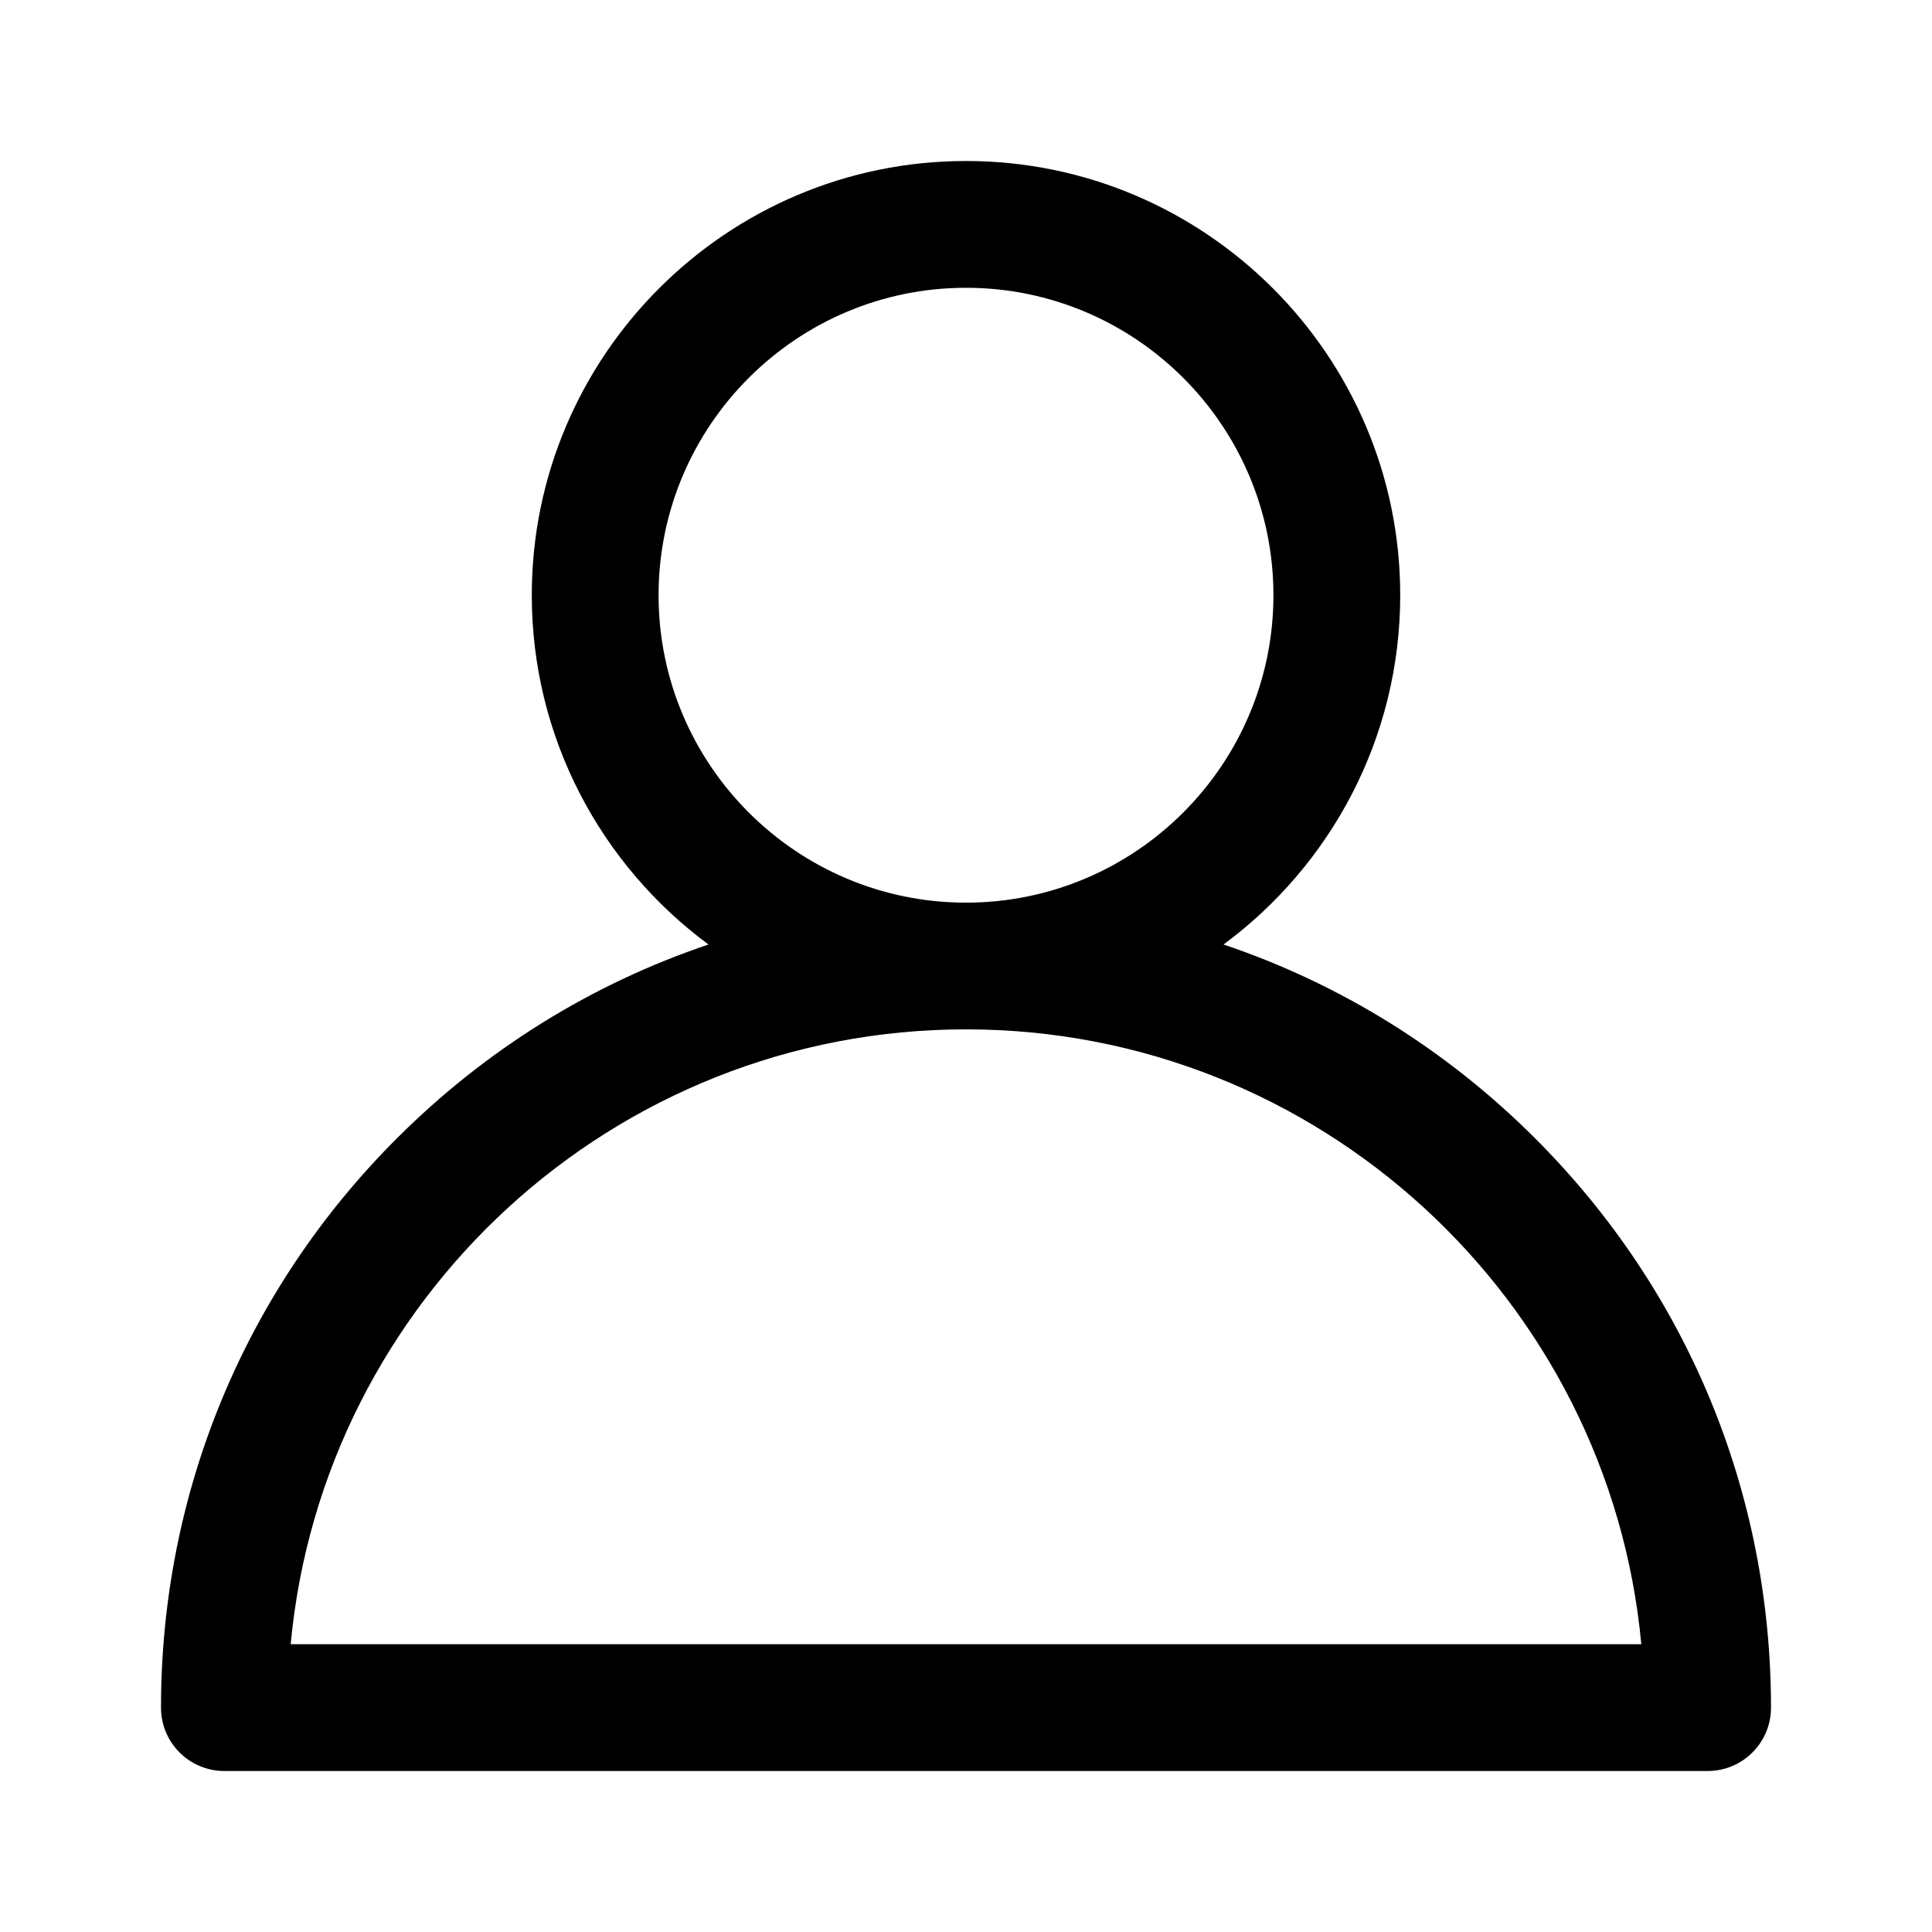 <svg width="24px" height="24px" viewBox="0 0 24 24" version="1.1" xmlns="http://www.w3.org/2000/svg" xmlns:xlink="http://www.w3.org/1999/xlink">
      <g stroke="none" stroke-width="1" fill="none" fill-rule="evenodd">
        <rect x="0" y="0" width="24" height="24"></rect>
        <g transform="translate(2, 2)" fill="#000000" fill-rule="nonzero">
          <path class="svgfill svgpath" d="M17.071,12.142 C15.963,11.034 14.642,10.219 13.199,9.733 C14.529,8.75 15.394,7.171 15.394,5.394 C15.394,2.42 12.974,0 10,0 C7.026,0 4.606,2.42 4.606,5.394 C4.606,7.171 5.471,8.75 6.801,9.733 C5.358,10.219 4.037,11.034 2.929,12.142 C1.04,14.03 0,16.542 0,19.213 C0,19.648 0.352,20 0.787,20 L19.213,20 C19.648,20 20,19.648 20,19.213 C20,16.542 18.96,14.03 17.071,12.142 Z M6.181,5.394 C6.181,3.288 7.894,1.575 10,1.575 C12.106,1.575 13.819,3.288 13.819,5.394 C13.819,7.499 12.106,9.213 10,9.213 C7.894,9.213 6.181,7.499 6.181,5.394 Z M1.611,18.425 C2.009,14.147 5.62,10.787 10,10.787 C14.38,10.787 17.991,14.147 18.389,18.425 L1.611,18.425 L1.611,18.425 Z"></path>
        </g>
      </g>
    </svg>
